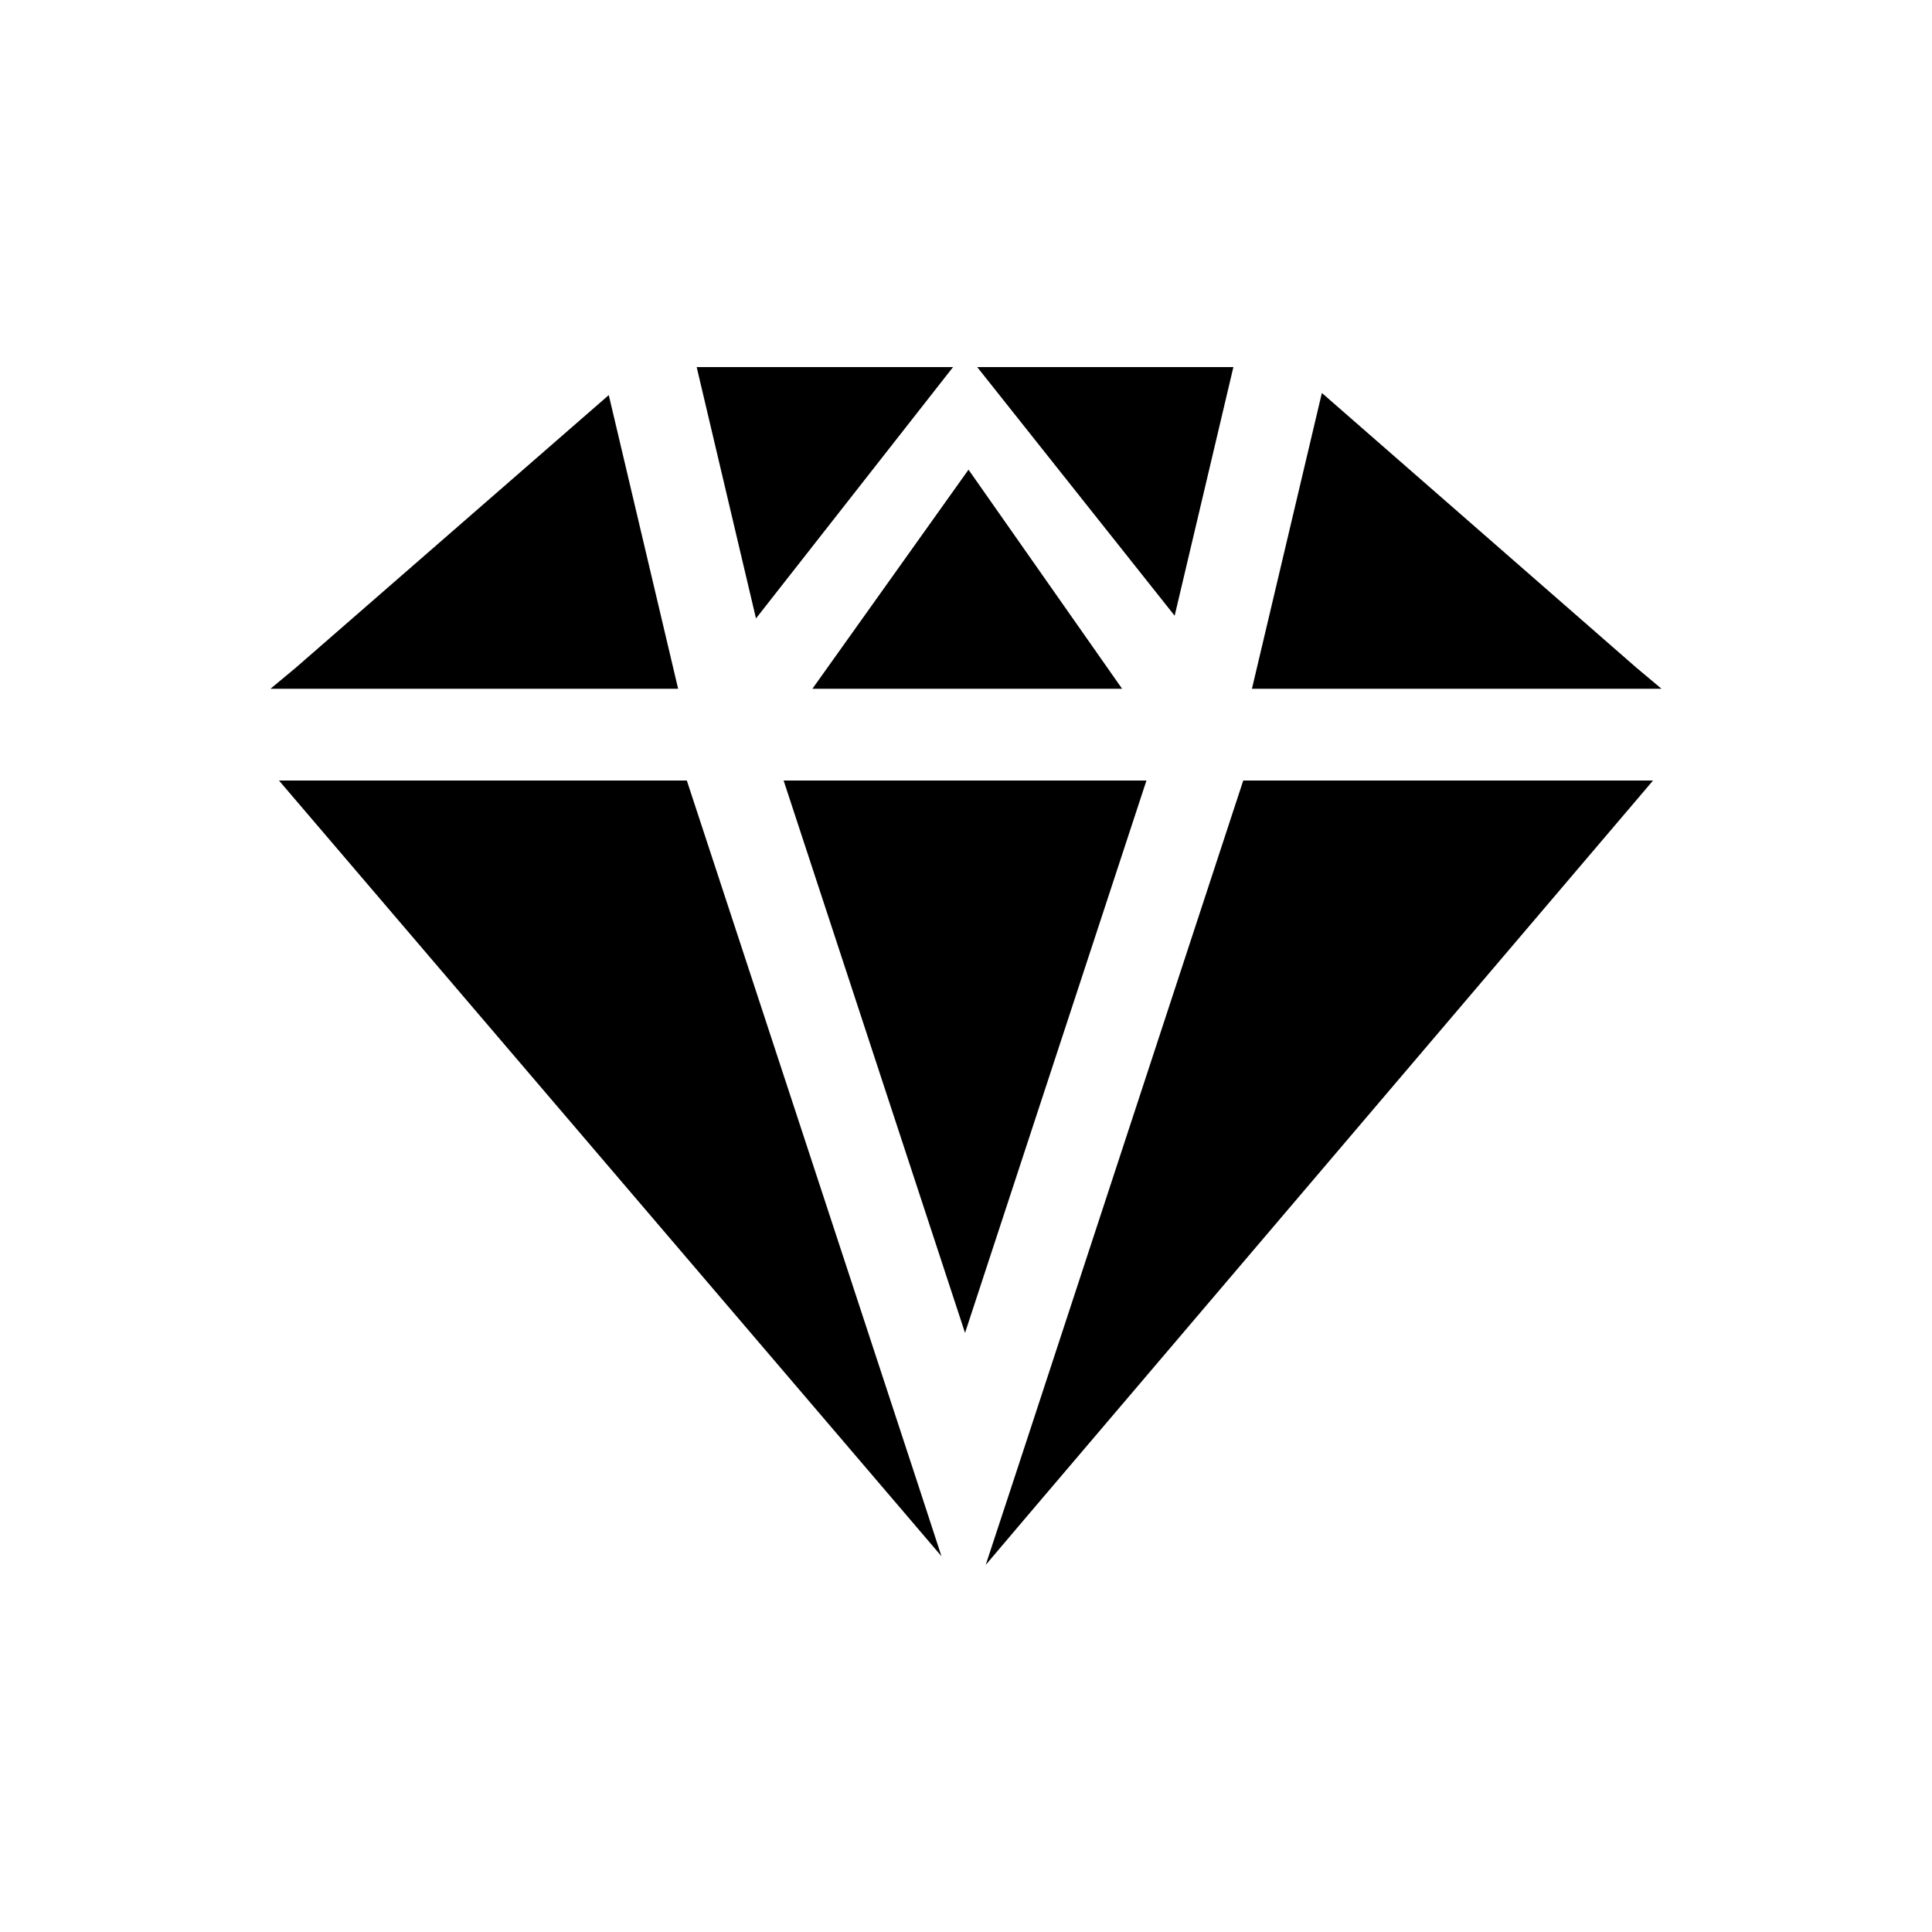 <svg id="Fill" xmlns="http://www.w3.org/2000/svg" viewBox="0 0 100 100"><polygon points="49.95 68.99 59.34 40.4 40.56 40.4 49.95 68.99"/><polygon points="31.51 20.45 15.31 34.56 14 35.65 35.1 35.65 31.51 20.45"/><polygon points="86 35.65 84.7 34.56 68.42 20.34 64.8 35.65 86 35.65"/><polygon points="49.33 19 36.06 19 39.13 32.01 49.33 19"/><polygon points="63.84 19 50.58 19 60.8 31.87 63.84 19"/><polygon points="50.13 24.31 42.05 35.65 42.67 35.65 57.25 35.65 58.08 35.65 50.13 24.31"/><polygon points="64.35 40.4 52.46 76.63 51.02 81 53.09 78.56 85.23 40.79 85.56 40.4 64.35 40.4"/><polygon points="47.45 76.63 35.55 40.4 14.44 40.4 46.87 78.37 48.73 80.55 47.45 76.63"/></svg>